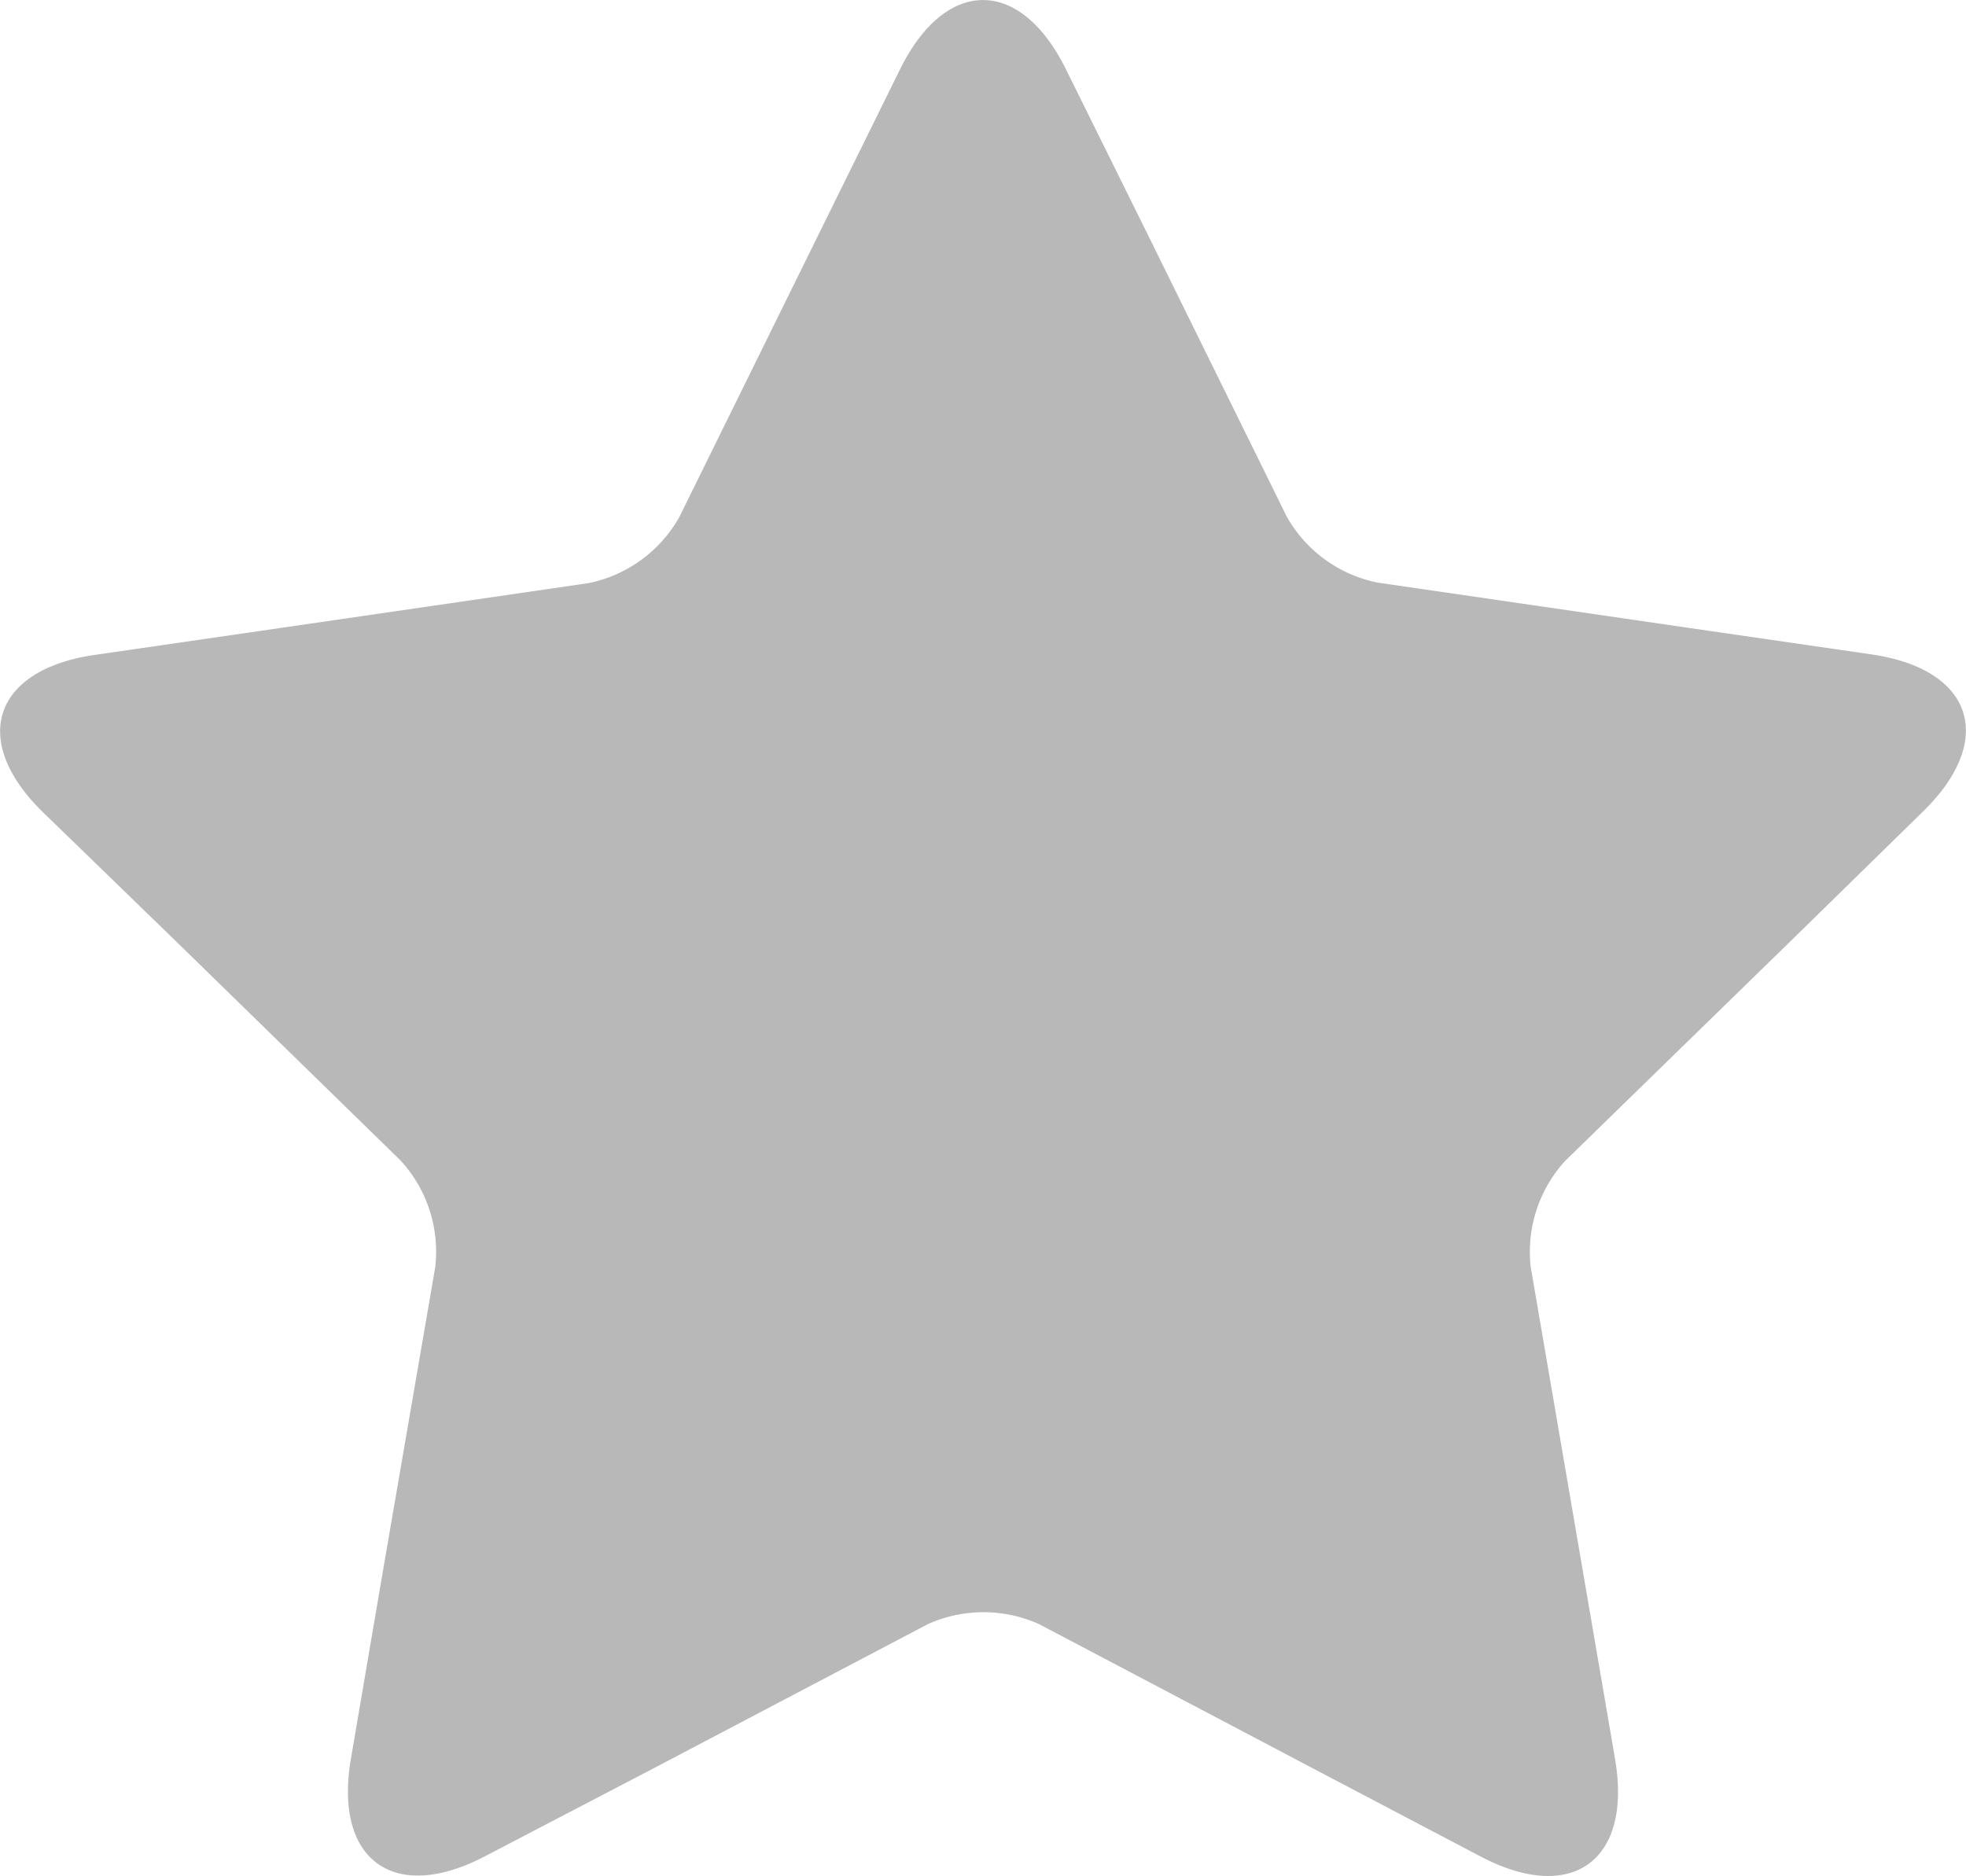 <svg xmlns="http://www.w3.org/2000/svg" width="18.257" height="17.424" viewBox="0 0 18.257 17.424"><defs><style>.a{fill:#b8b8b8;}</style></defs><g transform="translate(0)"><path class="a" d="M20.828,10.944l-1.723-.25-2.865-.417a1.254,1.254,0,0,1-.841-.611l-1.281-2.6L13.348,5.51c-.424-.858-1.117-.858-1.541,0l-.77,1.561-1.281,2.6a1.253,1.253,0,0,1-.841.611l-2.864.417-1.723.25c-.948.138-1.162.8-.476,1.465L5.1,13.625,7.17,15.646a1.252,1.252,0,0,1,.321.988L7,19.487,6.708,21.2c-.162.944.4,1.351,1.247.906L9.5,21.3l2.562-1.347a1.256,1.256,0,0,1,1.04,0L15.659,21.3l1.541.81c.847.445,1.408.038,1.247-.906l-.294-1.716-.489-2.853a1.251,1.251,0,0,1,.321-.988l2.073-2.021L21.3,12.41C21.99,11.742,21.776,11.082,20.828,10.944Z" transform="translate(-3.449 -4.866)"/></g></svg>